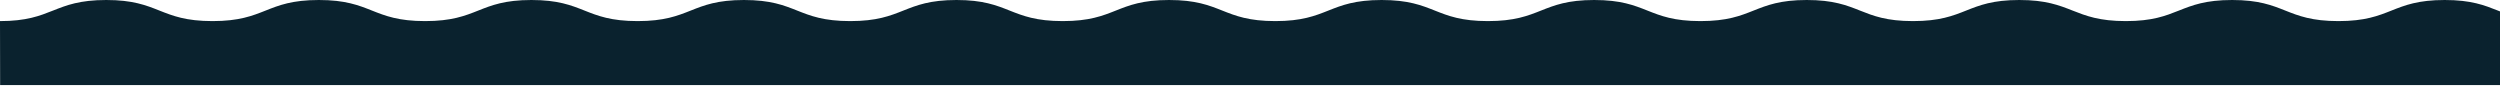 <svg preseveAspectRatio="none" viewBox="0 0 4350 150" fill="#0A222E" xmlns="http://www.w3.org/2000/svg" style="left: -200px;"><path d="M92.335 18.373C115.478 9.19 138.636 0 184.922 0C231.111 0 254.212 9.173 277.32 18.349C300.443 27.53 323.572 36.713 369.844 36.713C416.033 36.713 439.134 27.541 462.243 18.365C485.365 9.184 508.494 0 554.766 0C600.955 0 624.056 9.173 647.165 18.349C670.287 27.529 693.416 36.713 739.688 36.713C785.975 36.713 809.132 27.524 832.275 18.34C855.39 9.167 878.491 0 924.611 0C970.73 0 993.831 9.167 1016.95 18.34C1040.09 27.524 1063.25 36.713 1109.53 36.713C1155.72 36.713 1178.82 27.541 1201.93 18.365C1225.05 9.184 1248.18 0 1294.45 0C1340.74 0 1363.9 9.19 1387.04 18.373C1410.16 27.546 1433.26 36.713 1479.38 36.713C1525.73 36.713 1548.89 27.518 1572.03 18.332C1595.12 9.162 1618.19 0 1664.3 0C1710.42 0 1733.52 9.167 1756.63 18.34C1779.78 27.524 1802.93 36.713 1849.22 36.713C1895.41 36.713 1918.51 27.541 1941.62 18.365C1964.74 9.184 1987.87 0 2034.14 0C2080.43 0 2103.59 9.189 2126.73 18.373C2149.85 27.546 2172.95 36.713 2219.07 36.713C2265.18 36.713 2288.29 27.546 2311.4 18.373C2334.54 9.189 2357.7 0 2403.99 9.69985e-05C2450.27 9.2952e-05 2473.43 9.189 2496.57 18.373C2519.69 27.546 2542.79 36.713 2588.91 36.713C2635.27 36.713 2658.42 27.518 2681.56 18.332C2704.65 9.162 2727.73 6.86963e-05 2773.83 6.46656e-05C2820.19 6.06131e-05 2843.34 9.195 2866.48 18.381C2889.58 27.552 2912.65 36.713 2958.75 36.713C3005.11 36.713 3028.27 27.518 3051.4 18.332C3074.5 9.162 3097.57 3.63635e-05 3143.68 3.23328e-05C3190.03 2.82803e-05 3213.19 9.195 3236.33 18.381C3259.42 27.551 3282.49 36.713 3328.6 36.713C3374.95 36.713 3398.11 27.518 3421.25 18.332C3444.34 9.162 3467.42 4.03065e-06 3513.52 0C3559.65 -4.03308e-06 3582.92 9.173 3606.2 18.348C3629.49 27.529 3652.78 36.713 3699 36.713C3745.12 36.713 3768.22 27.546 3791.34 18.373C3814.48 9.19 3837.64 0 3883.92 0C3930.11 0 3953.21 9.173 3976.32 18.349C3999.44 27.53 4022.57 36.713 4068.84 36.713C4115.03 36.713 4138.13 27.541 4161.24 18.365C4184.36 9.184 4207.49 0 4253.77 0C4299.96 0 4323.06 9.173 4346.17 18.349C4369.29 27.529 4392.42 36.713 4438.69 36.713C4484.98 36.713 4508.13 27.524 4531.28 18.34C4554.39 9.167 4577.49 0 4623.61 0C4669.73 0 4692.83 9.167 4715.95 18.34C4739.09 27.524 4762.25 36.713 4808.53 36.713C4854.72 36.713 4877.82 27.541 4900.93 18.365C4924.05 9.184 4947.18 0 4993.46 0C5039.74 0 5062.9 9.19 5086.04 18.373C5109.16 27.546 5132.26 36.713 5178.38 36.713C5224.73 36.713 5247.89 27.518 5271.03 18.332C5294.12 9.162 5317.19 0 5363.3 0C5409.42 0 5432.52 9.167 5455.63 18.34C5478.78 27.524 5501.94 36.713 5548.22 36.713C5594.41 36.713 5617.51 27.541 5640.62 18.365C5663.74 9.184 5686.87 0 5733.14 0C5779.43 0 5802.59 9.189 5825.73 18.373C5848.85 27.546 5871.95 36.713 5918.07 36.713C5964.18 36.713 5987.29 27.546 6010.4 18.373C6033.54 9.189 6056.7 0 6102.99 9.69985e-05C6149.27 9.2952e-05 6172.43 9.189 6195.57 18.373C6218.69 27.546 6241.79 36.713 6287.91 36.713C6334.27 36.713 6357.42 27.518 6380.56 18.332C6403.65 9.162 6426.73 6.86963e-05 6472.83 6.46656e-05C6519.19 6.06131e-05 6542.35 9.195 6565.48 18.381C6588.58 27.551 6611.65 36.713 6657.75 36.713C6704.11 36.713 6727.27 27.518 6750.4 18.332C6773.5 9.162 6796.57 3.63635e-05 6842.68 3.23328e-05C6889.03 2.82802e-05 6912.19 9.195 6935.33 18.381C6958.42 27.551 6981.49 36.713 7027.6 36.713C7073.95 36.713 7097.11 27.518 7120.25 18.332C7143.34 9.162 7166.42 4.03065e-06 7212.52 0C7258.65 -4.03308e-06 7281.92 9.173 7305.2 18.348C7328.49 27.529 7351.78 36.713 7398 36.713V148L0.223 148L0 36.713C46.119 36.713 69.22 27.546 92.335 18.373Z"></path></svg>